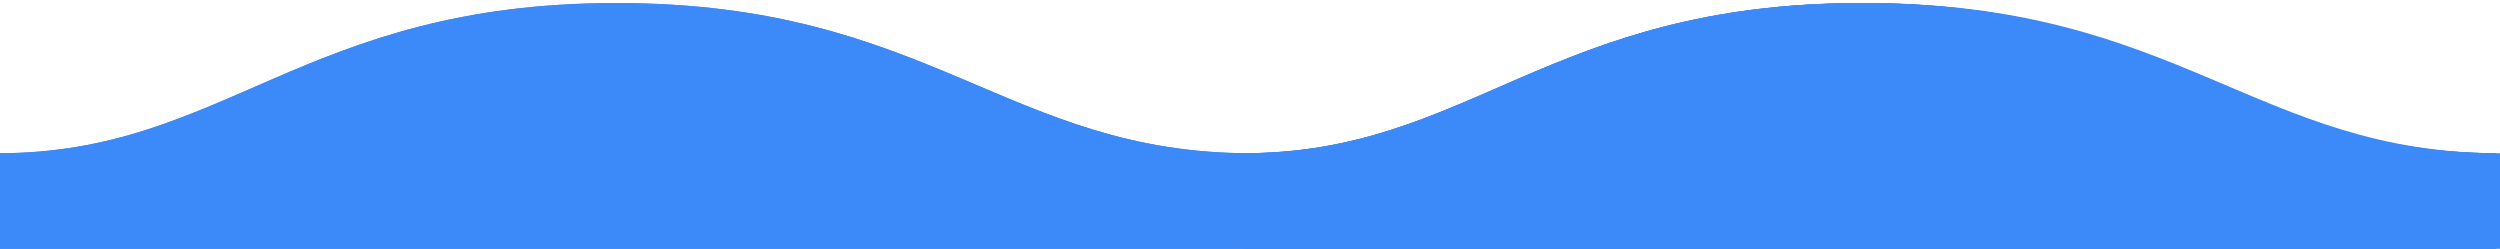 <?xml version="1.0" encoding="UTF-8"?>
<svg xmlns="http://www.w3.org/2000/svg" version="1.1" viewBox="0 0 3266 325">
  <defs>
    <style>
      .cls-1 {
        fill: #3c89f9;
      }
    </style>
  </defs>
  <!-- Generator: Adobe Illustrator 28.7.1, SVG Export Plug-In . SVG Version: 1.2.0 Build 142)  -->
  <g>
    <g id="Layer_1">
      <g id="Layer_1-2" data-name="Layer_1">
        <g id="Layer_1-2">
          <g id="Layer_1-2-2" data-name="Layer_1-2">
            <g id="Layer_1-2-2">
              <path class="cls-1" d="M3260.9,200.2v124.8h-1636.6v-124.8c295.6,0,397.9-196.2,807-196.2,410.3-.3,511.4,196.2,829.5,196.2Z"/>
            </g>
          </g>
          <g id="Layer_1-3">
            <g id="Layer_1-2-2-2" data-name="Layer_1-2-2">
              <path class="cls-1" d="M3260.9,200.2v124.8h-1636.6v-124.8c295.6,0,397.9-196.2,807-196.2,410.3-.3,511.4,196.2,829.5,196.2Z"/>
            </g>
          </g>
          <g id="Layer_1-4">
            <g id="Layer_1-2-3">
              <path class="cls-1" d="M3260.9,200.2v124.8h-1636.6v-124.8c295.6,0,397.9-196.2,807-196.2,410.3-.3,511.4,196.2,829.5,196.2Z"/>
            </g>
          </g>
          <g id="Layer_1-5">
            <g id="Layer_1-2-4">
              <path class="cls-1" d="M3266,200.2v124.8h-1636.6v-124.8c295.6,0,397.9-196.2,807-196.2,410.3-.3,511.4,196.2,829.5,196.2Z"/>
            </g>
          </g>
          <g>
            <g id="Layer_1-6">
              <g id="Layer_1-2-5">
                <path class="cls-1" d="M1634.6,200.2v124.8H-2v-124.8C293.6,200.2,395.9,4,805,4c410.3-.3,511.4,196.2,829.5,196.2Z"/>
              </g>
            </g>
            <g id="Layer_1-7">
              <g id="Layer_1-2-6">
                <path class="cls-1" d="M1634.6,200.2v124.8H-2v-124.8C293.6,200.2,395.9,4,805,4c410.3-.3,511.4,196.2,829.5,196.2Z"/>
              </g>
            </g>
          </g>
        </g>
      </g>
    </g>
  </g>
</svg>